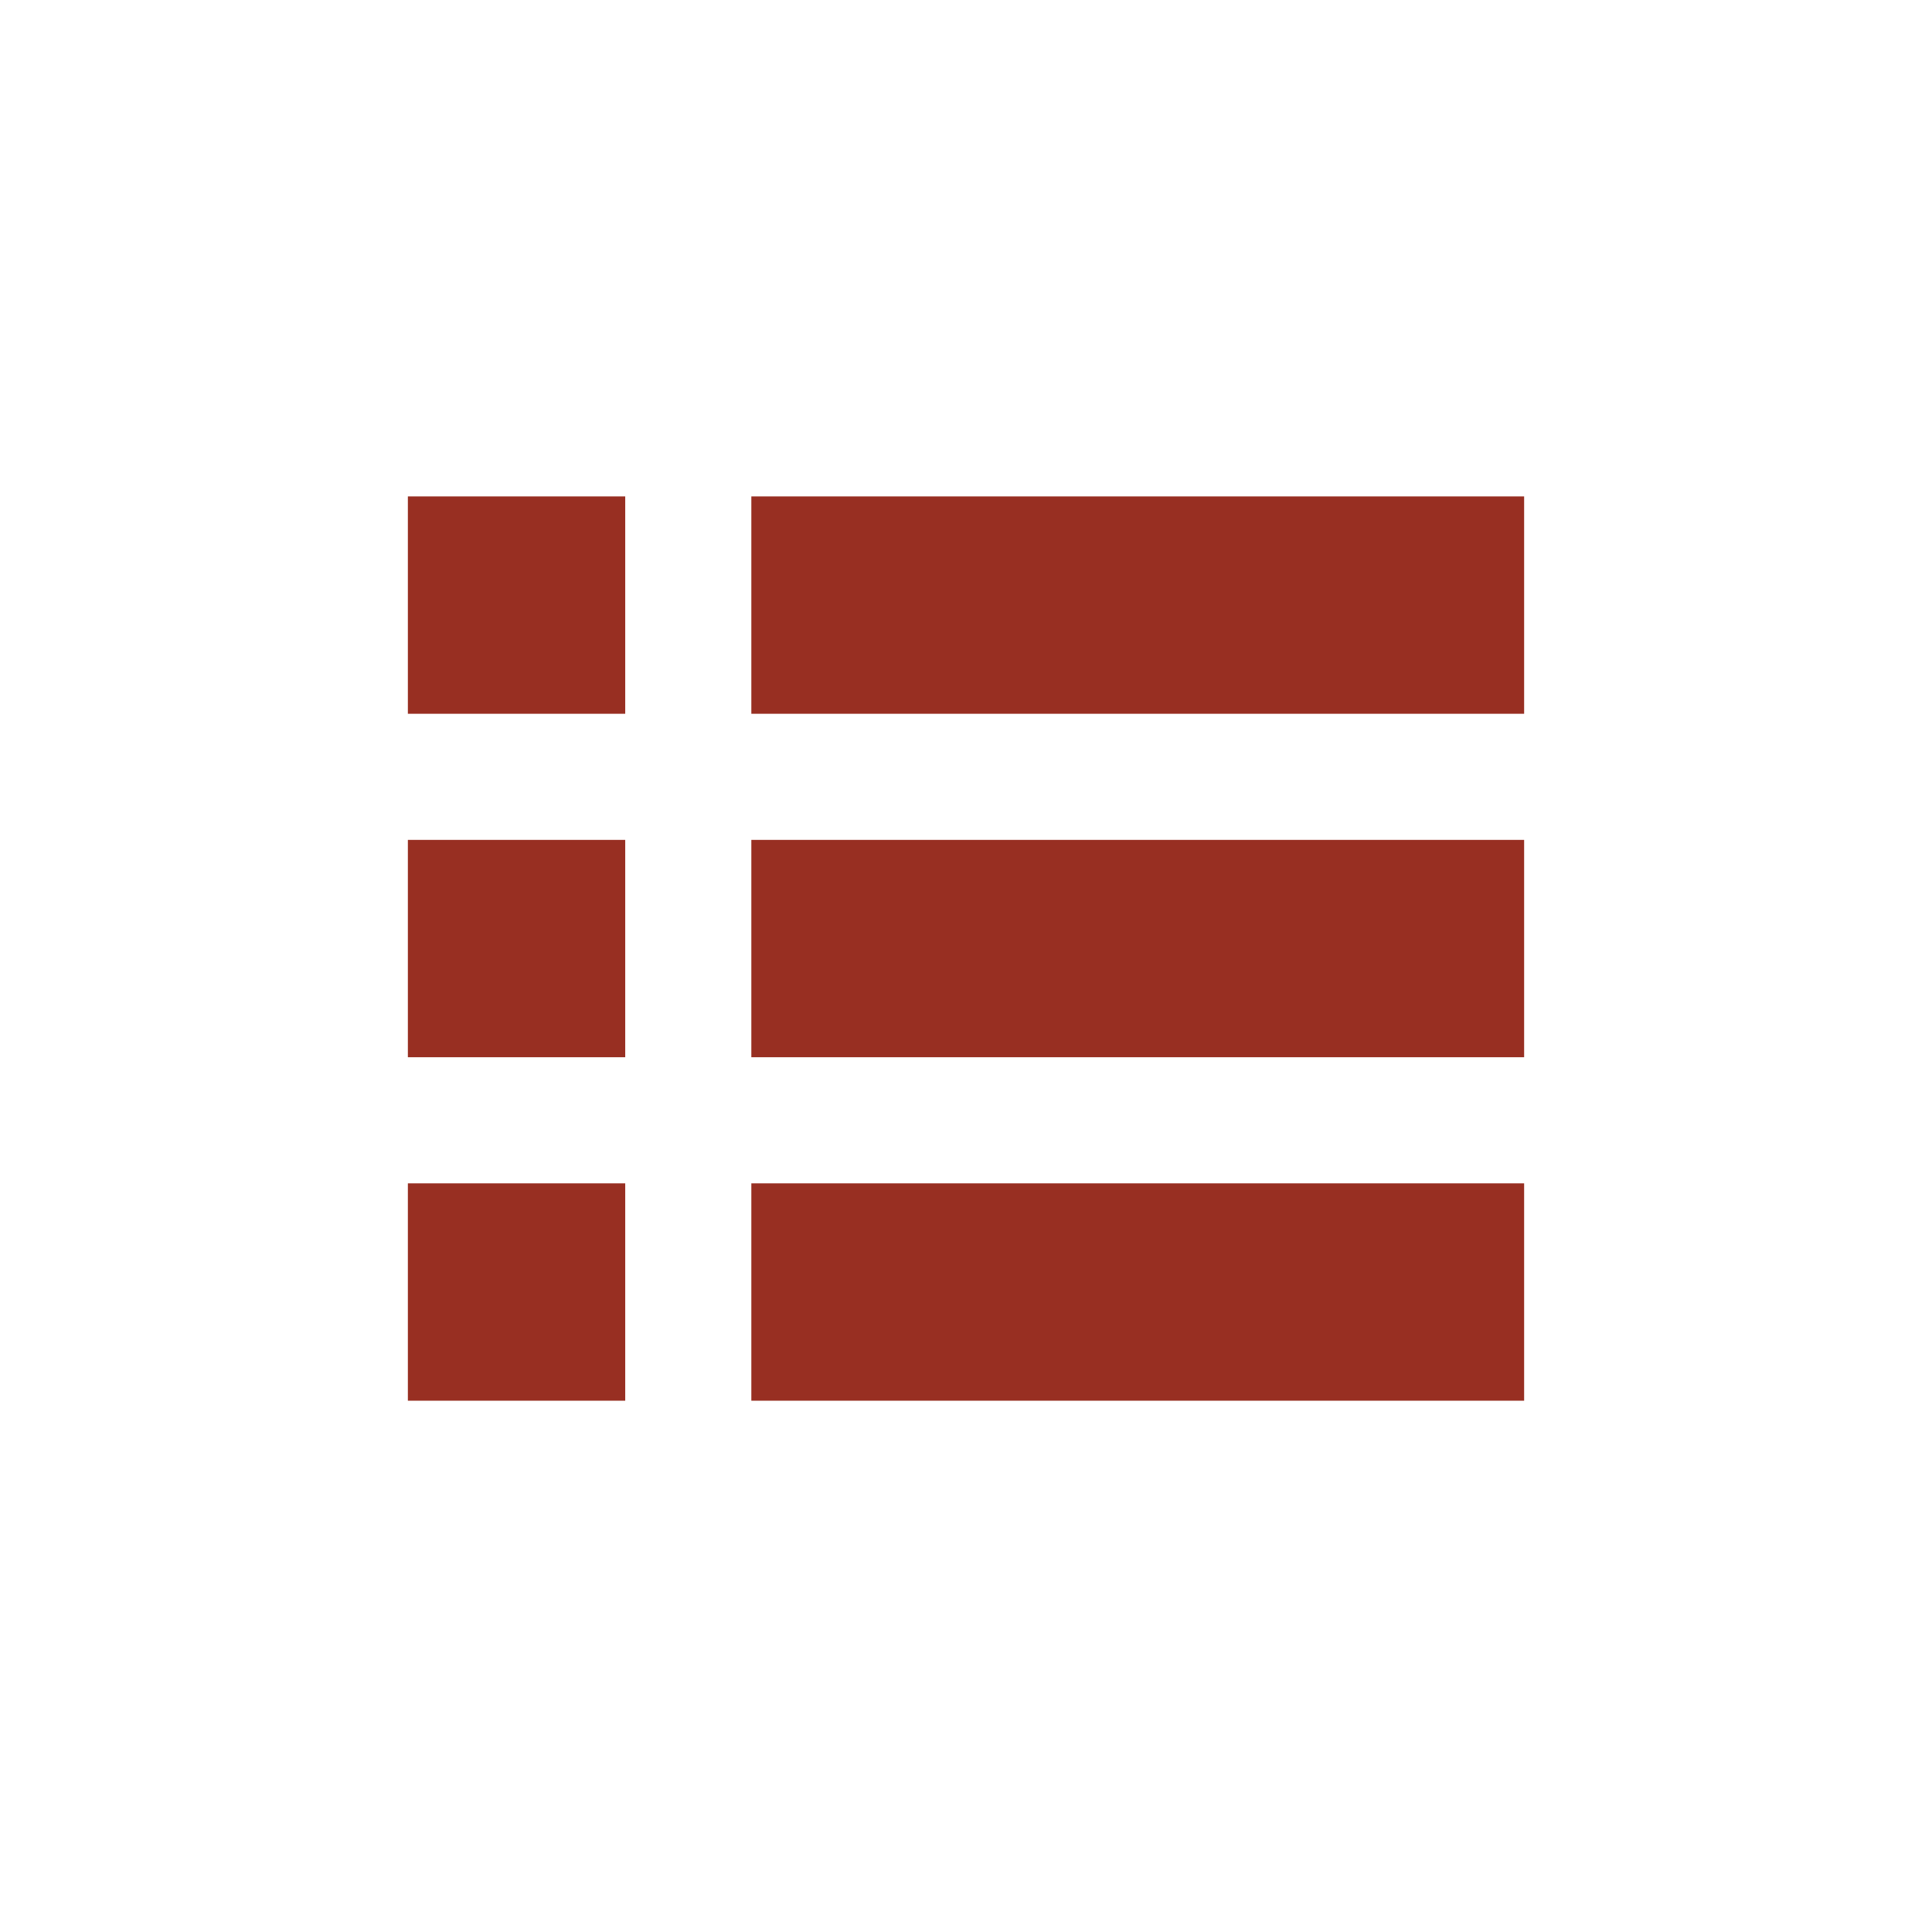 <?xml version="1.0" encoding="utf-8"?>
<!-- Generator: Adobe Illustrator 19.1.0, SVG Export Plug-In . SVG Version: 6.00 Build 0)  -->
<svg version="1.1" id="Layer_1" xmlns="http://www.w3.org/2000/svg" xmlns:xlink="http://www.w3.org/1999/xlink" x="0px" y="0px"
	 viewBox="0 0 72 72" style="enable-background:new 0 0 72 72;" xml:space="preserve">
<style type="text/css">
	.st0{fill:#982F22;}
</style>
<g>
	<rect x="15.2" y="18.5" class="st0" width="8.1" height="8.1"/>
	<rect x="15.2" y="44.1" class="st0" width="8.1" height="8.1"/>
	<rect x="15.2" y="31.3" class="st0" width="8.1" height="8.1"/>
	<rect x="28" y="18.5" class="st0" width="28.8" height="8.1"/>
	<rect x="28" y="44.1" class="st0" width="28.8" height="8.1"/>
	<rect x="28" y="31.3" class="st0" width="28.8" height="8.1"/>
</g>
</svg>
